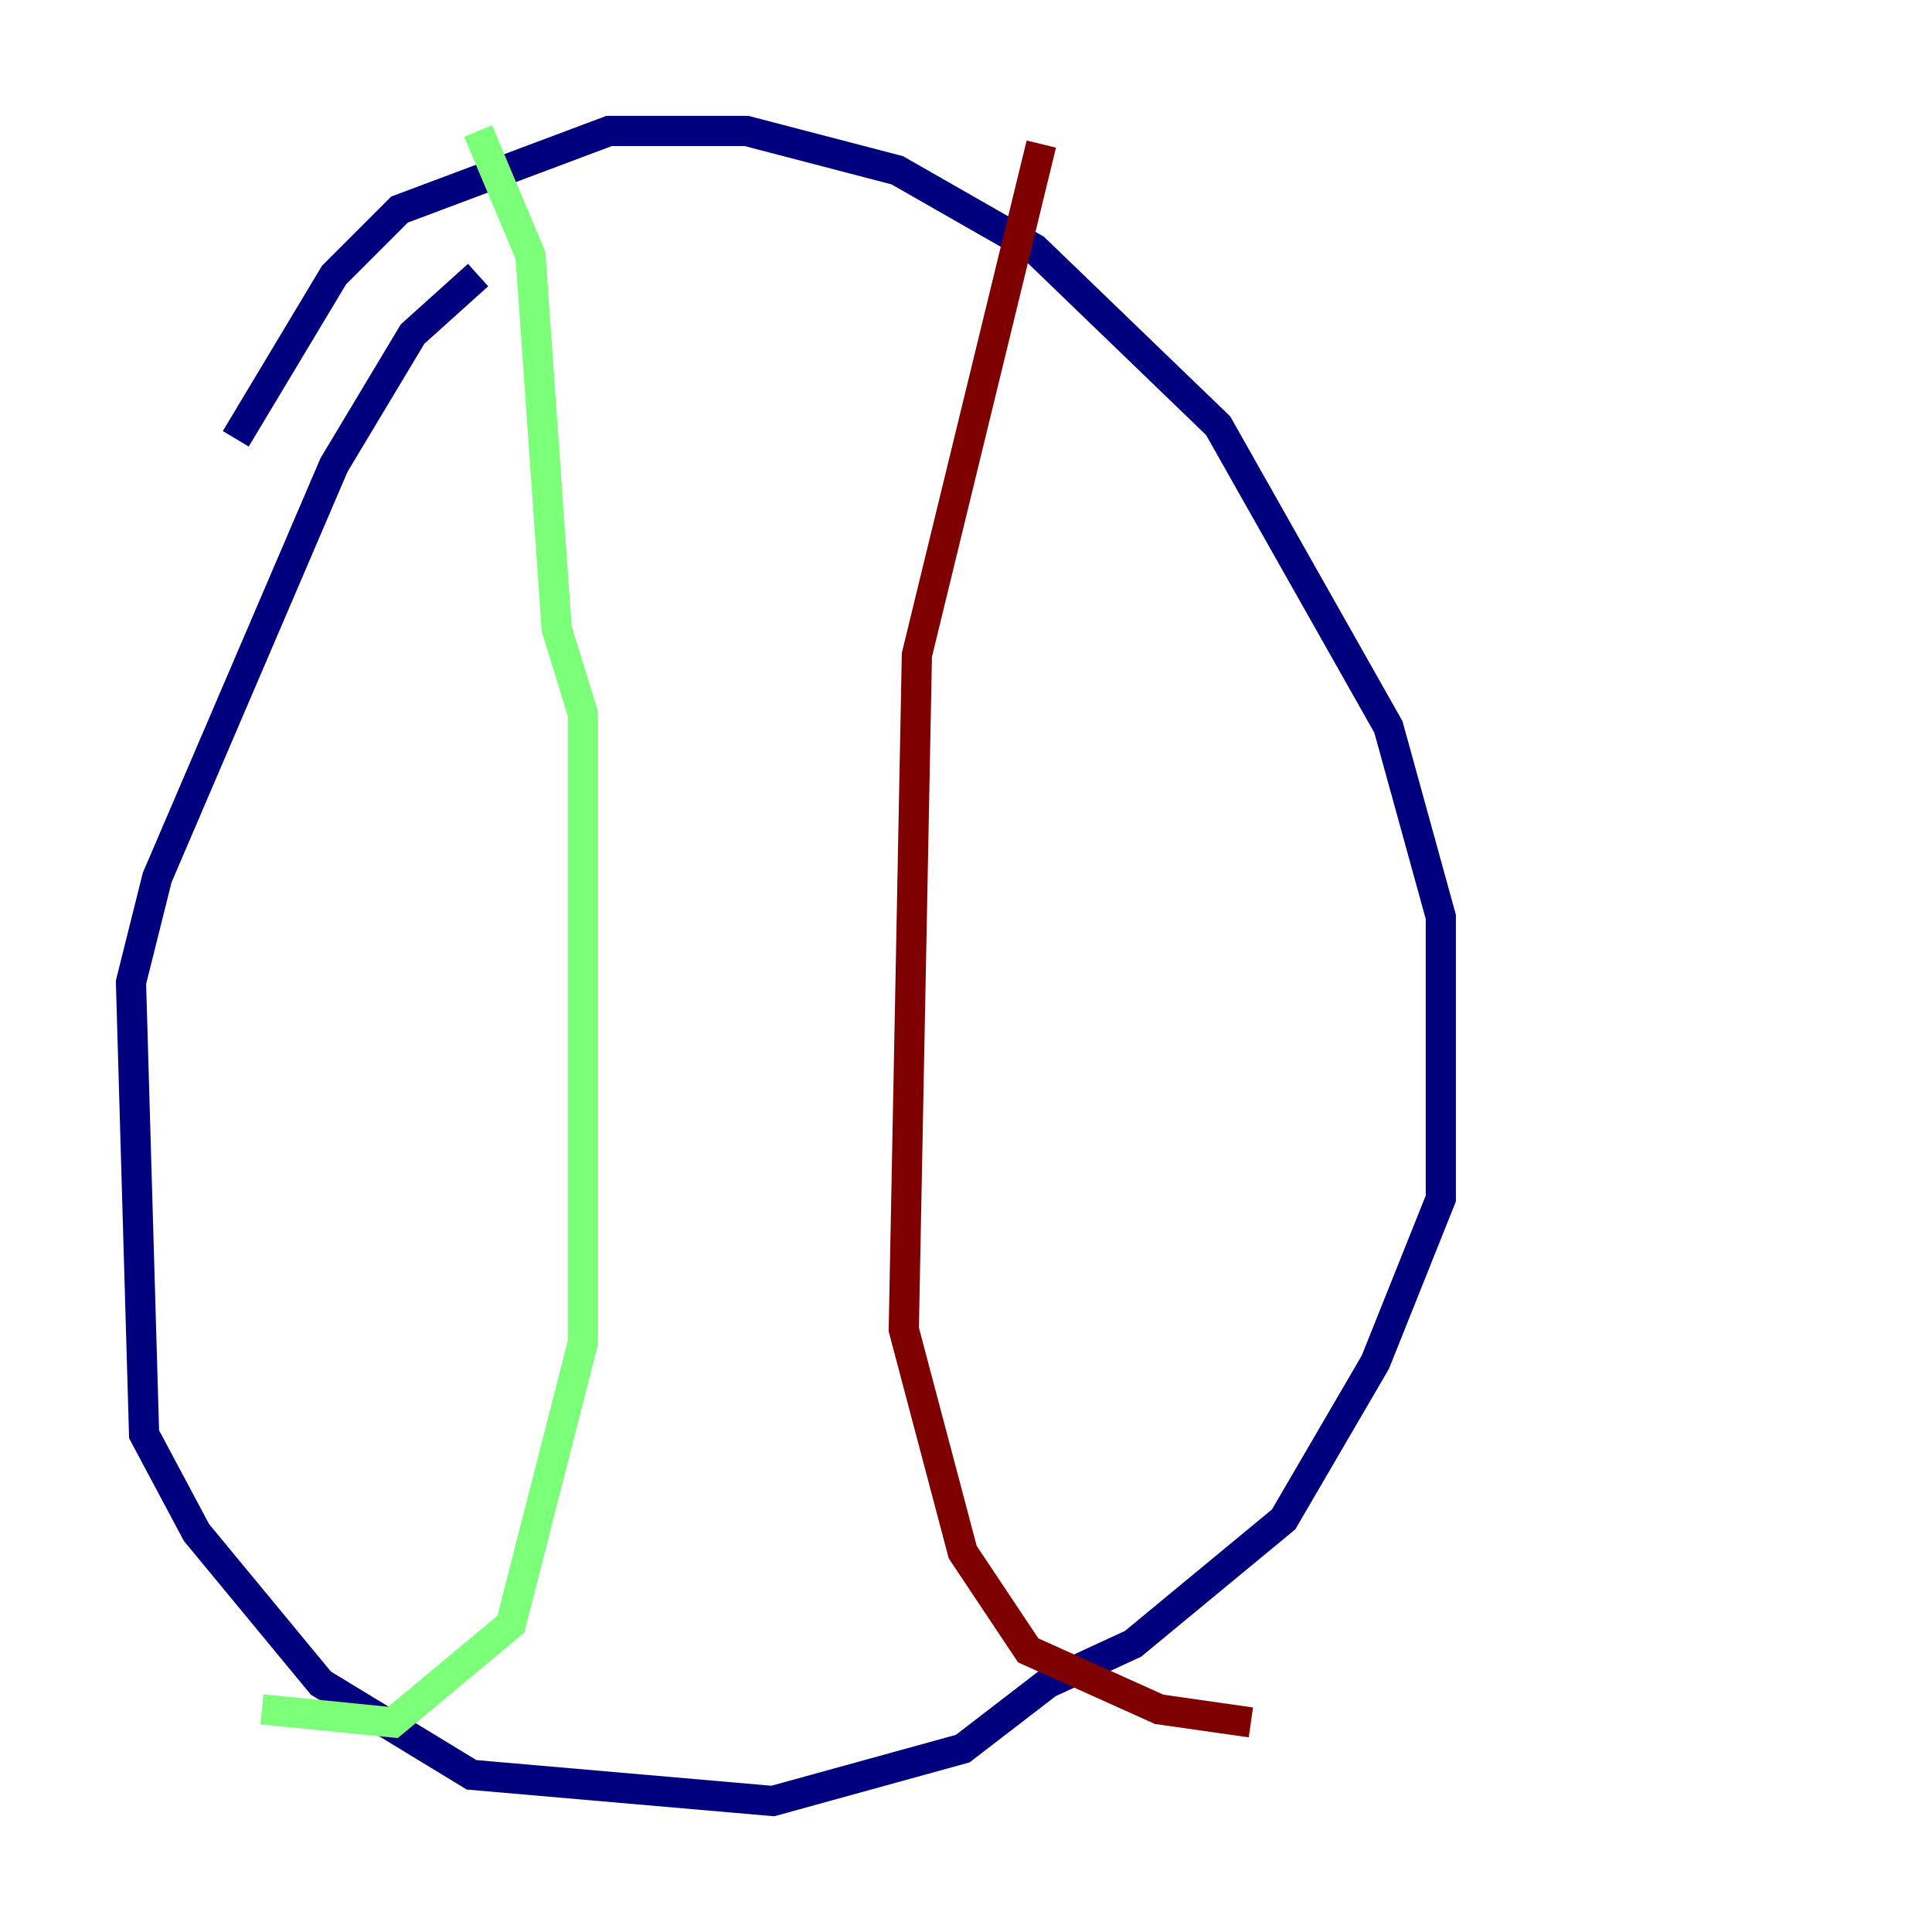 <?xml version="1.0" encoding="utf-8" ?>
<svg baseProfile="tiny" height="128" version="1.2" viewBox="0,0,128,128" width="128" xmlns="http://www.w3.org/2000/svg" xmlns:ev="http://www.w3.org/2001/xml-events" xmlns:xlink="http://www.w3.org/1999/xlink"><defs /><polyline fill="none" points="15.62,29.071 22.129,18.224 26.468,13.885 40.352,8.678 49.464,8.678 59.444,11.281 68.556,16.488 80.705,28.203 91.986,48.163 95.458,60.746 95.458,79.403 91.119,90.251 85.044,100.664 75.064,108.909 69.424,111.512 63.783,115.851 51.2,119.322 31.241,117.586 21.261,111.512 13.017,101.532 9.546,95.024 8.678,65.085 10.414,58.142 22.129,30.807 27.336,22.129 31.675,18.224" stroke="#00007f" stroke-width="2" /><polyline fill="none" points="31.675,8.678 35.146,16.922 36.881,41.654 38.617,47.295 38.617,88.949 33.844,107.607 26.034,114.115 17.356,113.248" stroke="#7cff79" stroke-width="2" /><polyline fill="none" points="68.99,9.546 60.746,43.39 59.878,88.081 63.783,102.834 68.122,109.342 76.8,113.248 82.875,114.115" stroke="#7f0000" stroke-width="2" /></svg>